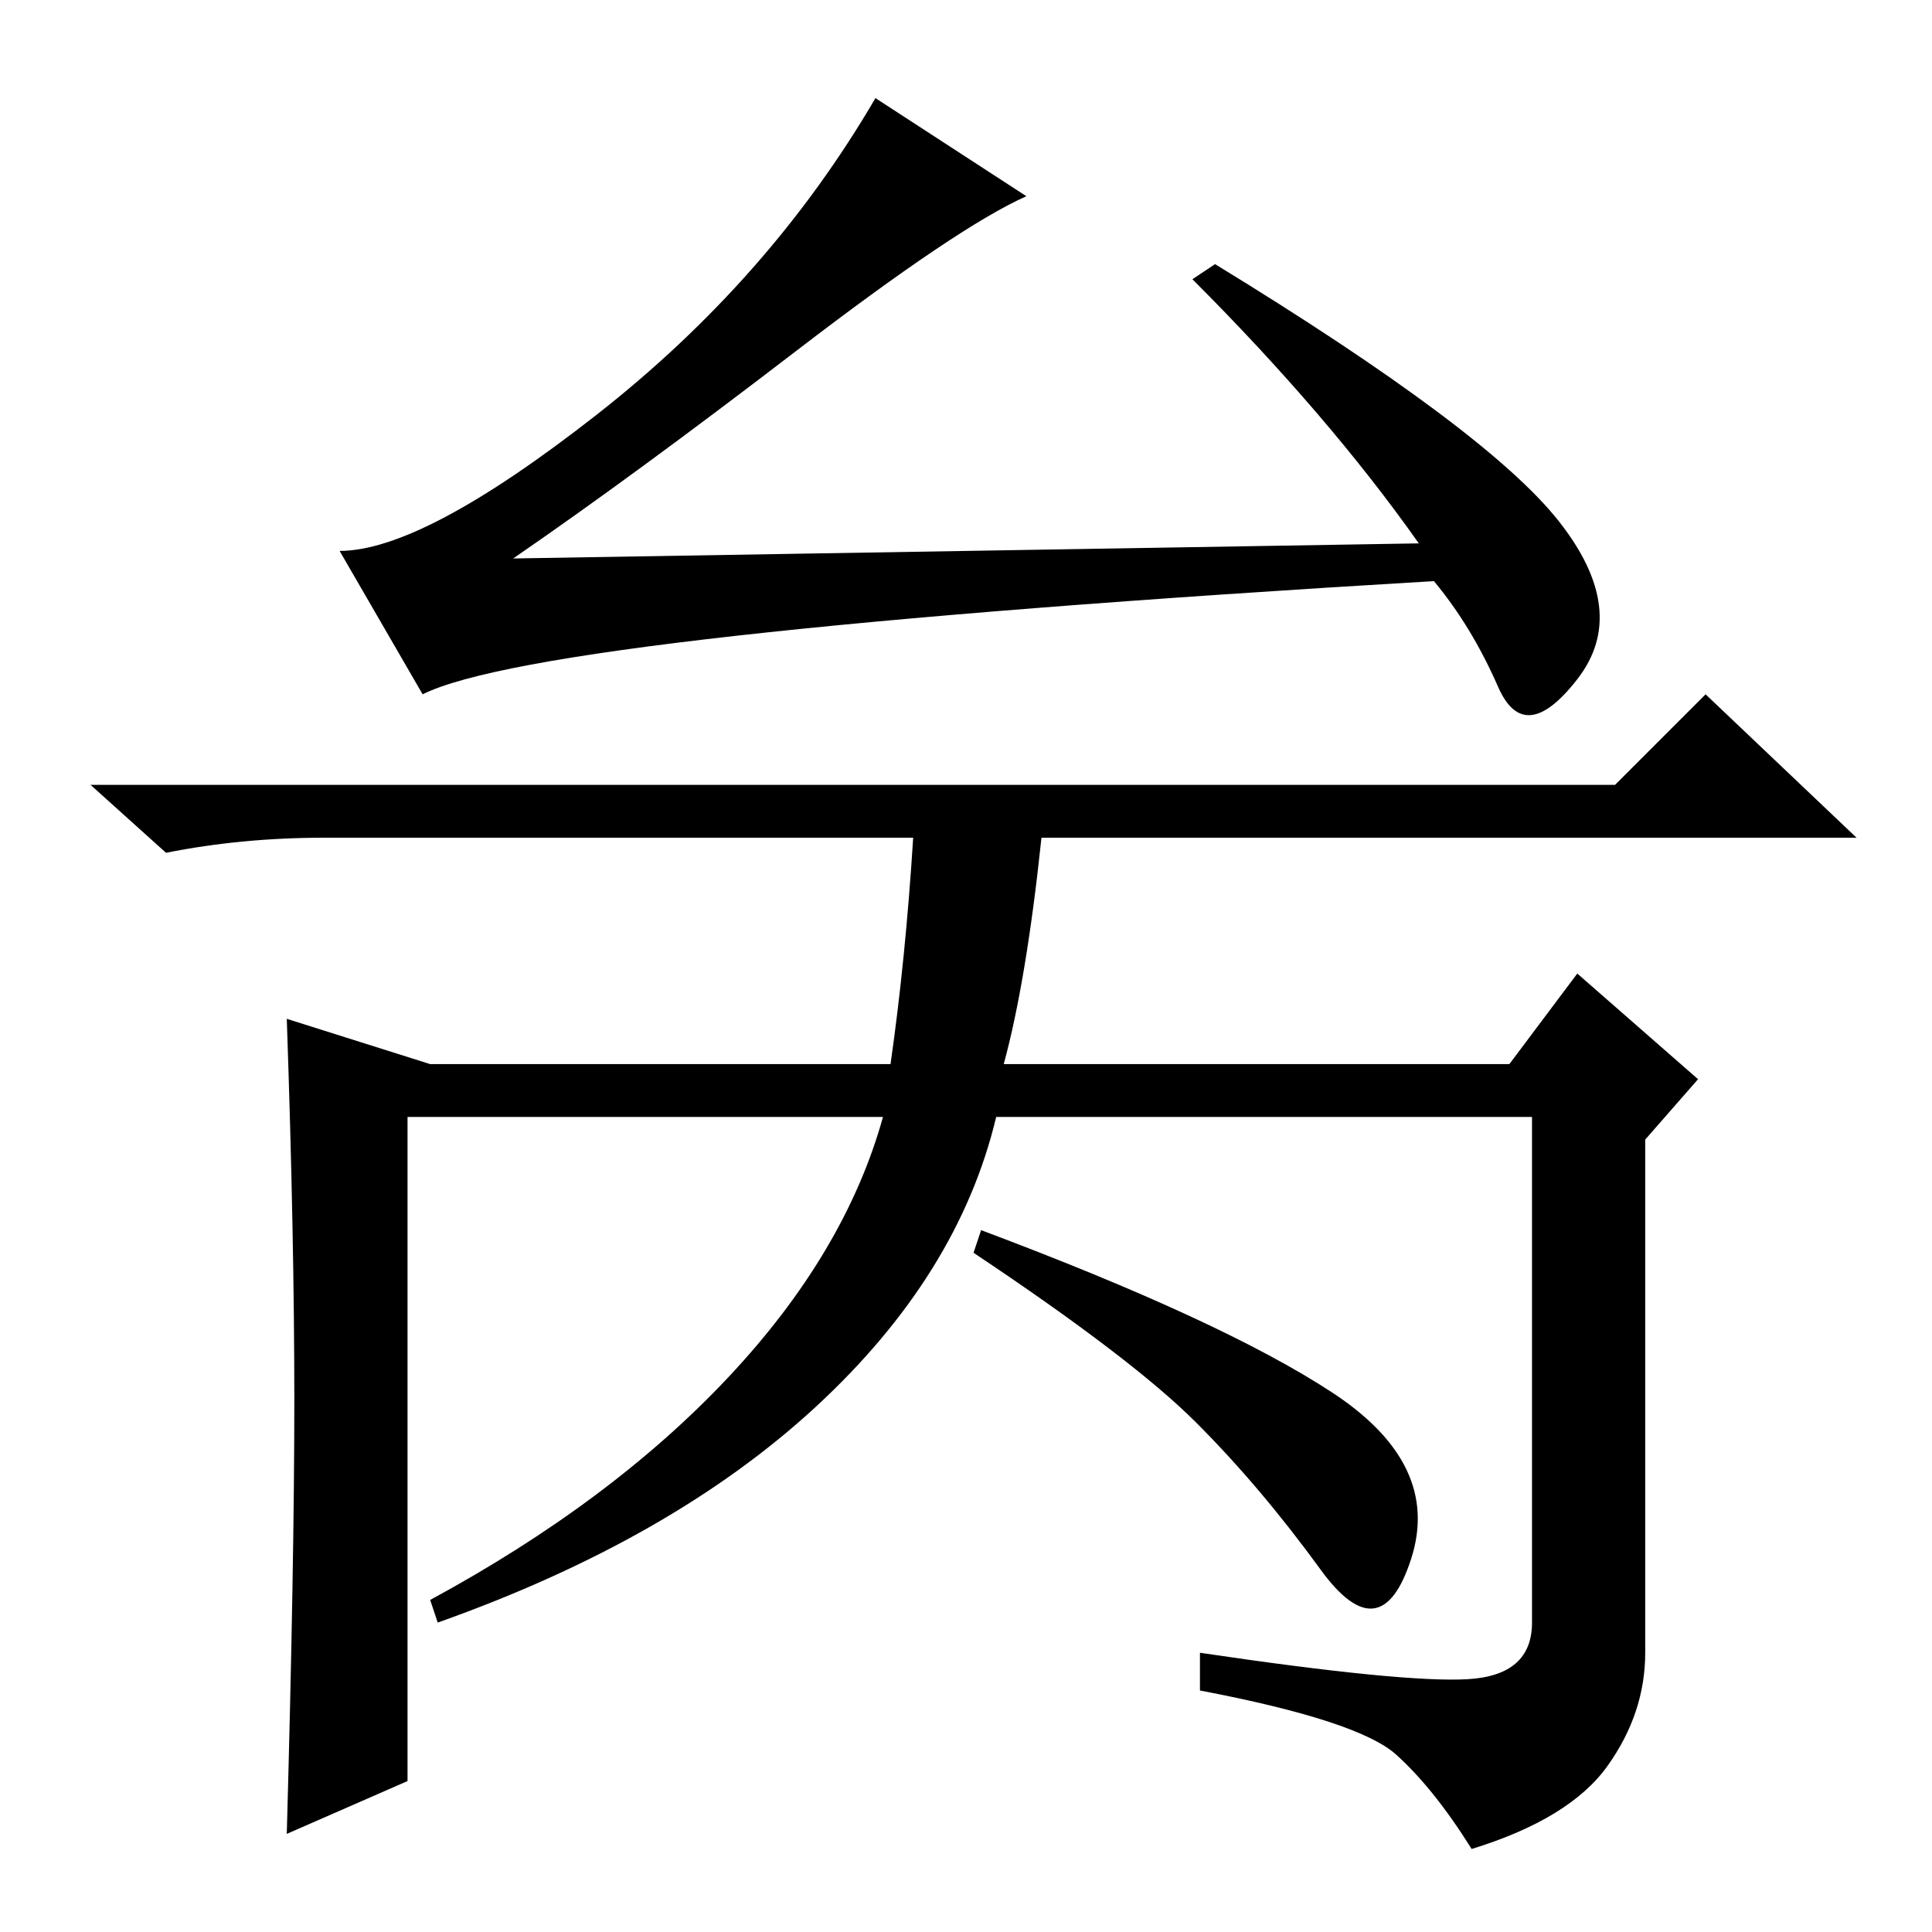 <?xml version="1.0" standalone="no"?>
<!DOCTYPE svg PUBLIC "-//W3C//DTD SVG 1.1//EN" "http://www.w3.org/Graphics/SVG/1.1/DTD/svg11.dtd" >
<svg xmlns="http://www.w3.org/2000/svg" xmlns:xlink="http://www.w3.org/1999/xlink" version="1.1" viewBox="0 -36 256 256">
  <g transform="matrix(1 0 0 -1 0 220)">
   <path fill="currentColor"
d="M136 230q-9 -4 -30.5 -20.5t-37.5 -27.5l120 2q-12 17 -30 35l3 2q36 -22 45.5 -34t2.5 -21t-10.5 -1t-8.5 14q-118 -7 -134 -15l-11 19q11 0 34 18t37 42zM121 145h-78q-11 0 -21 -2l-10 9h172h30l12 12l20 -19h-108q-2 -19 -5 -30h67l9 12l16 -14l-7 -8v-68
q0 -8 -5 -15t-18 -11q-5 8 -10 12.5t-26 8.5v5q27 -4 35.5 -3.5t8.5 7.5v67h-71q-5 -21 -24 -38.5t-50 -28.5l-1 3q24 13 39.5 29.5t20.5 34.5h-63v-88l-16 -7q1 36 1 57.5t-1 50.5l19 -6h61q2 14 3 30zM176.5 71.5q14.5 -9.5 10.5 -22t-12 -1.5t-16.5 19.5t-29.5 22.5l1 3
q32 -12 46.5 -21.5z" />
  </g>

</svg>
